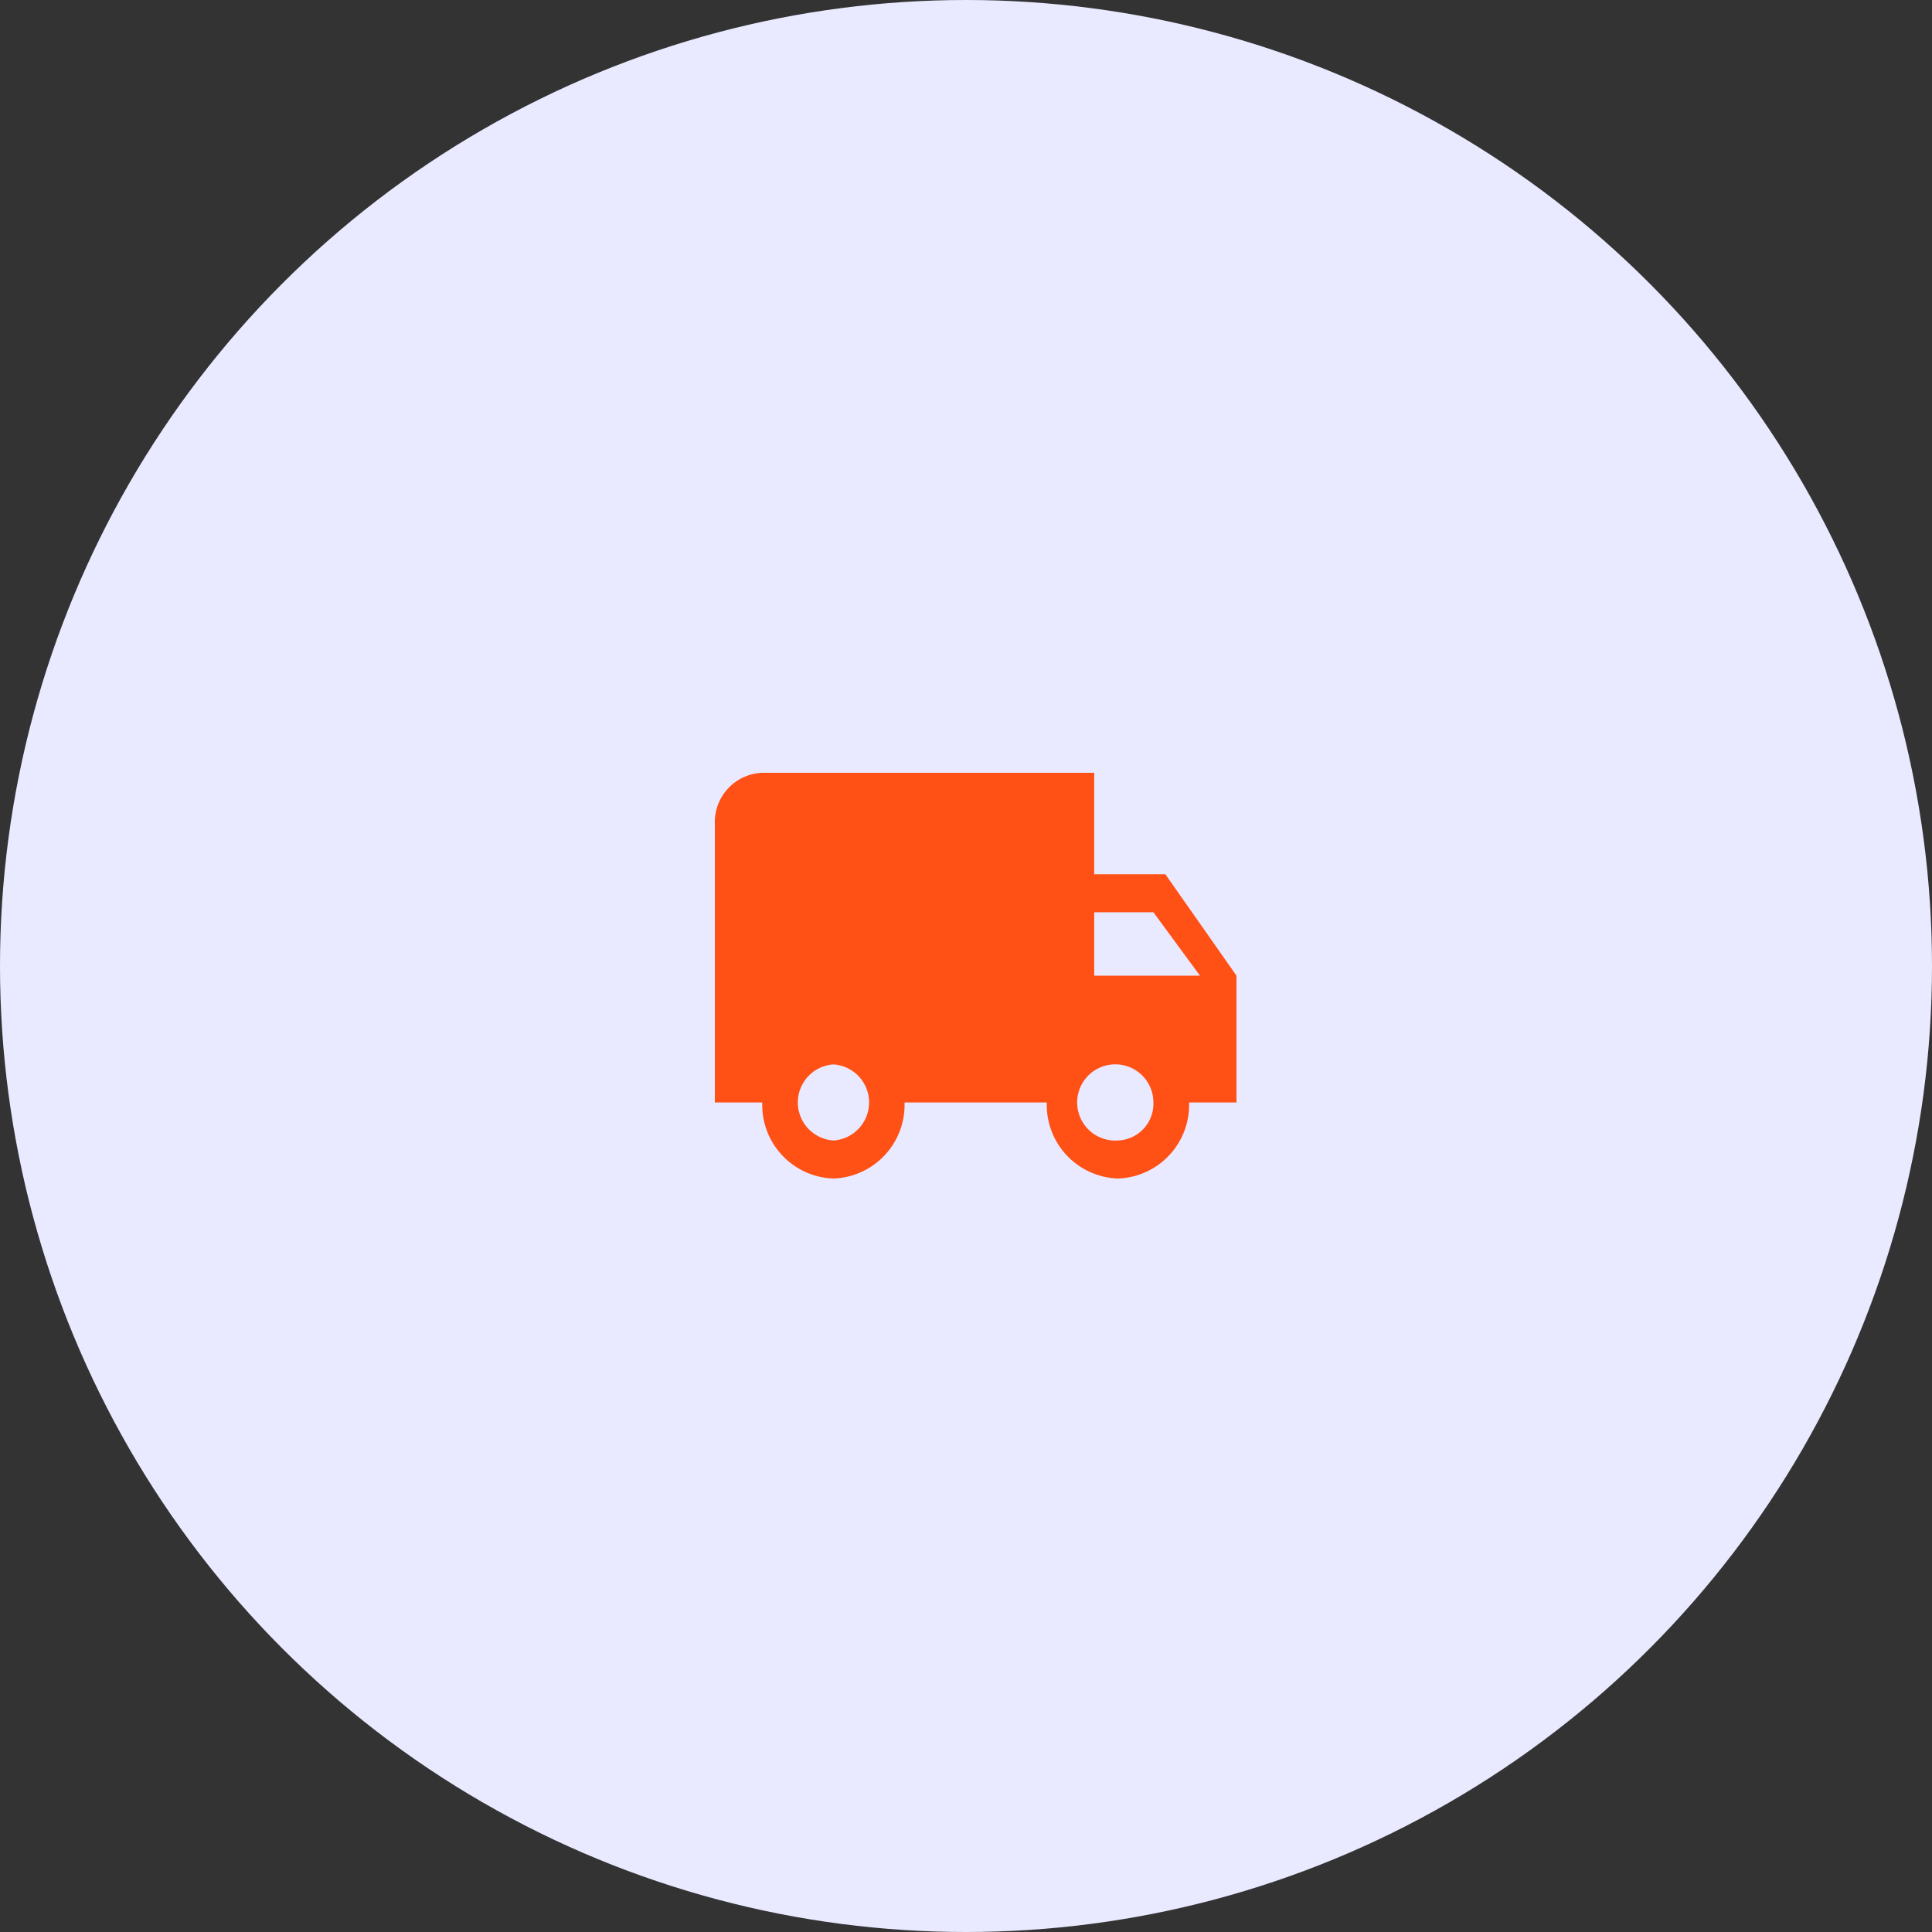<svg xmlns="http://www.w3.org/2000/svg" width="100" height="100" viewBox="0 0 100 100">
  <rect x="0" y="0" width="100" height="100" fill="#333333" stroke="none"/>
  <g id="Group_51090" data-name="Group 51090" transform="translate(-1630 -2395)">
    <circle id="Ellipse_8" data-name="Ellipse 8" cx="50" cy="50" r="50" transform="translate(1630 2395)" fill="#e9eaff"/>
    <g id="local_shipping_black_24dp" transform="translate(1666 2431)">
      <path id="Path_1995" data-name="Path 1995" d="M0,0H29V29H0Z" fill="none"/>
      <path id="Path_1996" data-name="Path 1996" d="M24.318,9.25H20.636V4H3.455A2.552,2.552,0,0,0,1,6.625V21.063H3.455A3.811,3.811,0,0,0,7.136,25a3.811,3.811,0,0,0,3.682-3.937h7.364A3.811,3.811,0,0,0,21.864,25a3.811,3.811,0,0,0,3.682-3.937H28V14.5ZM7.136,23.031a1.973,1.973,0,0,1,0-3.937,1.973,1.973,0,0,1,0,3.938ZM23.7,11.219,26.11,14.5H20.636V11.219ZM21.864,23.031A1.973,1.973,0,1,1,23.7,21.063,1.905,1.905,0,0,1,21.864,23.031Z" fill="#ff5016"/>
    </g>
  </g>
</svg>

